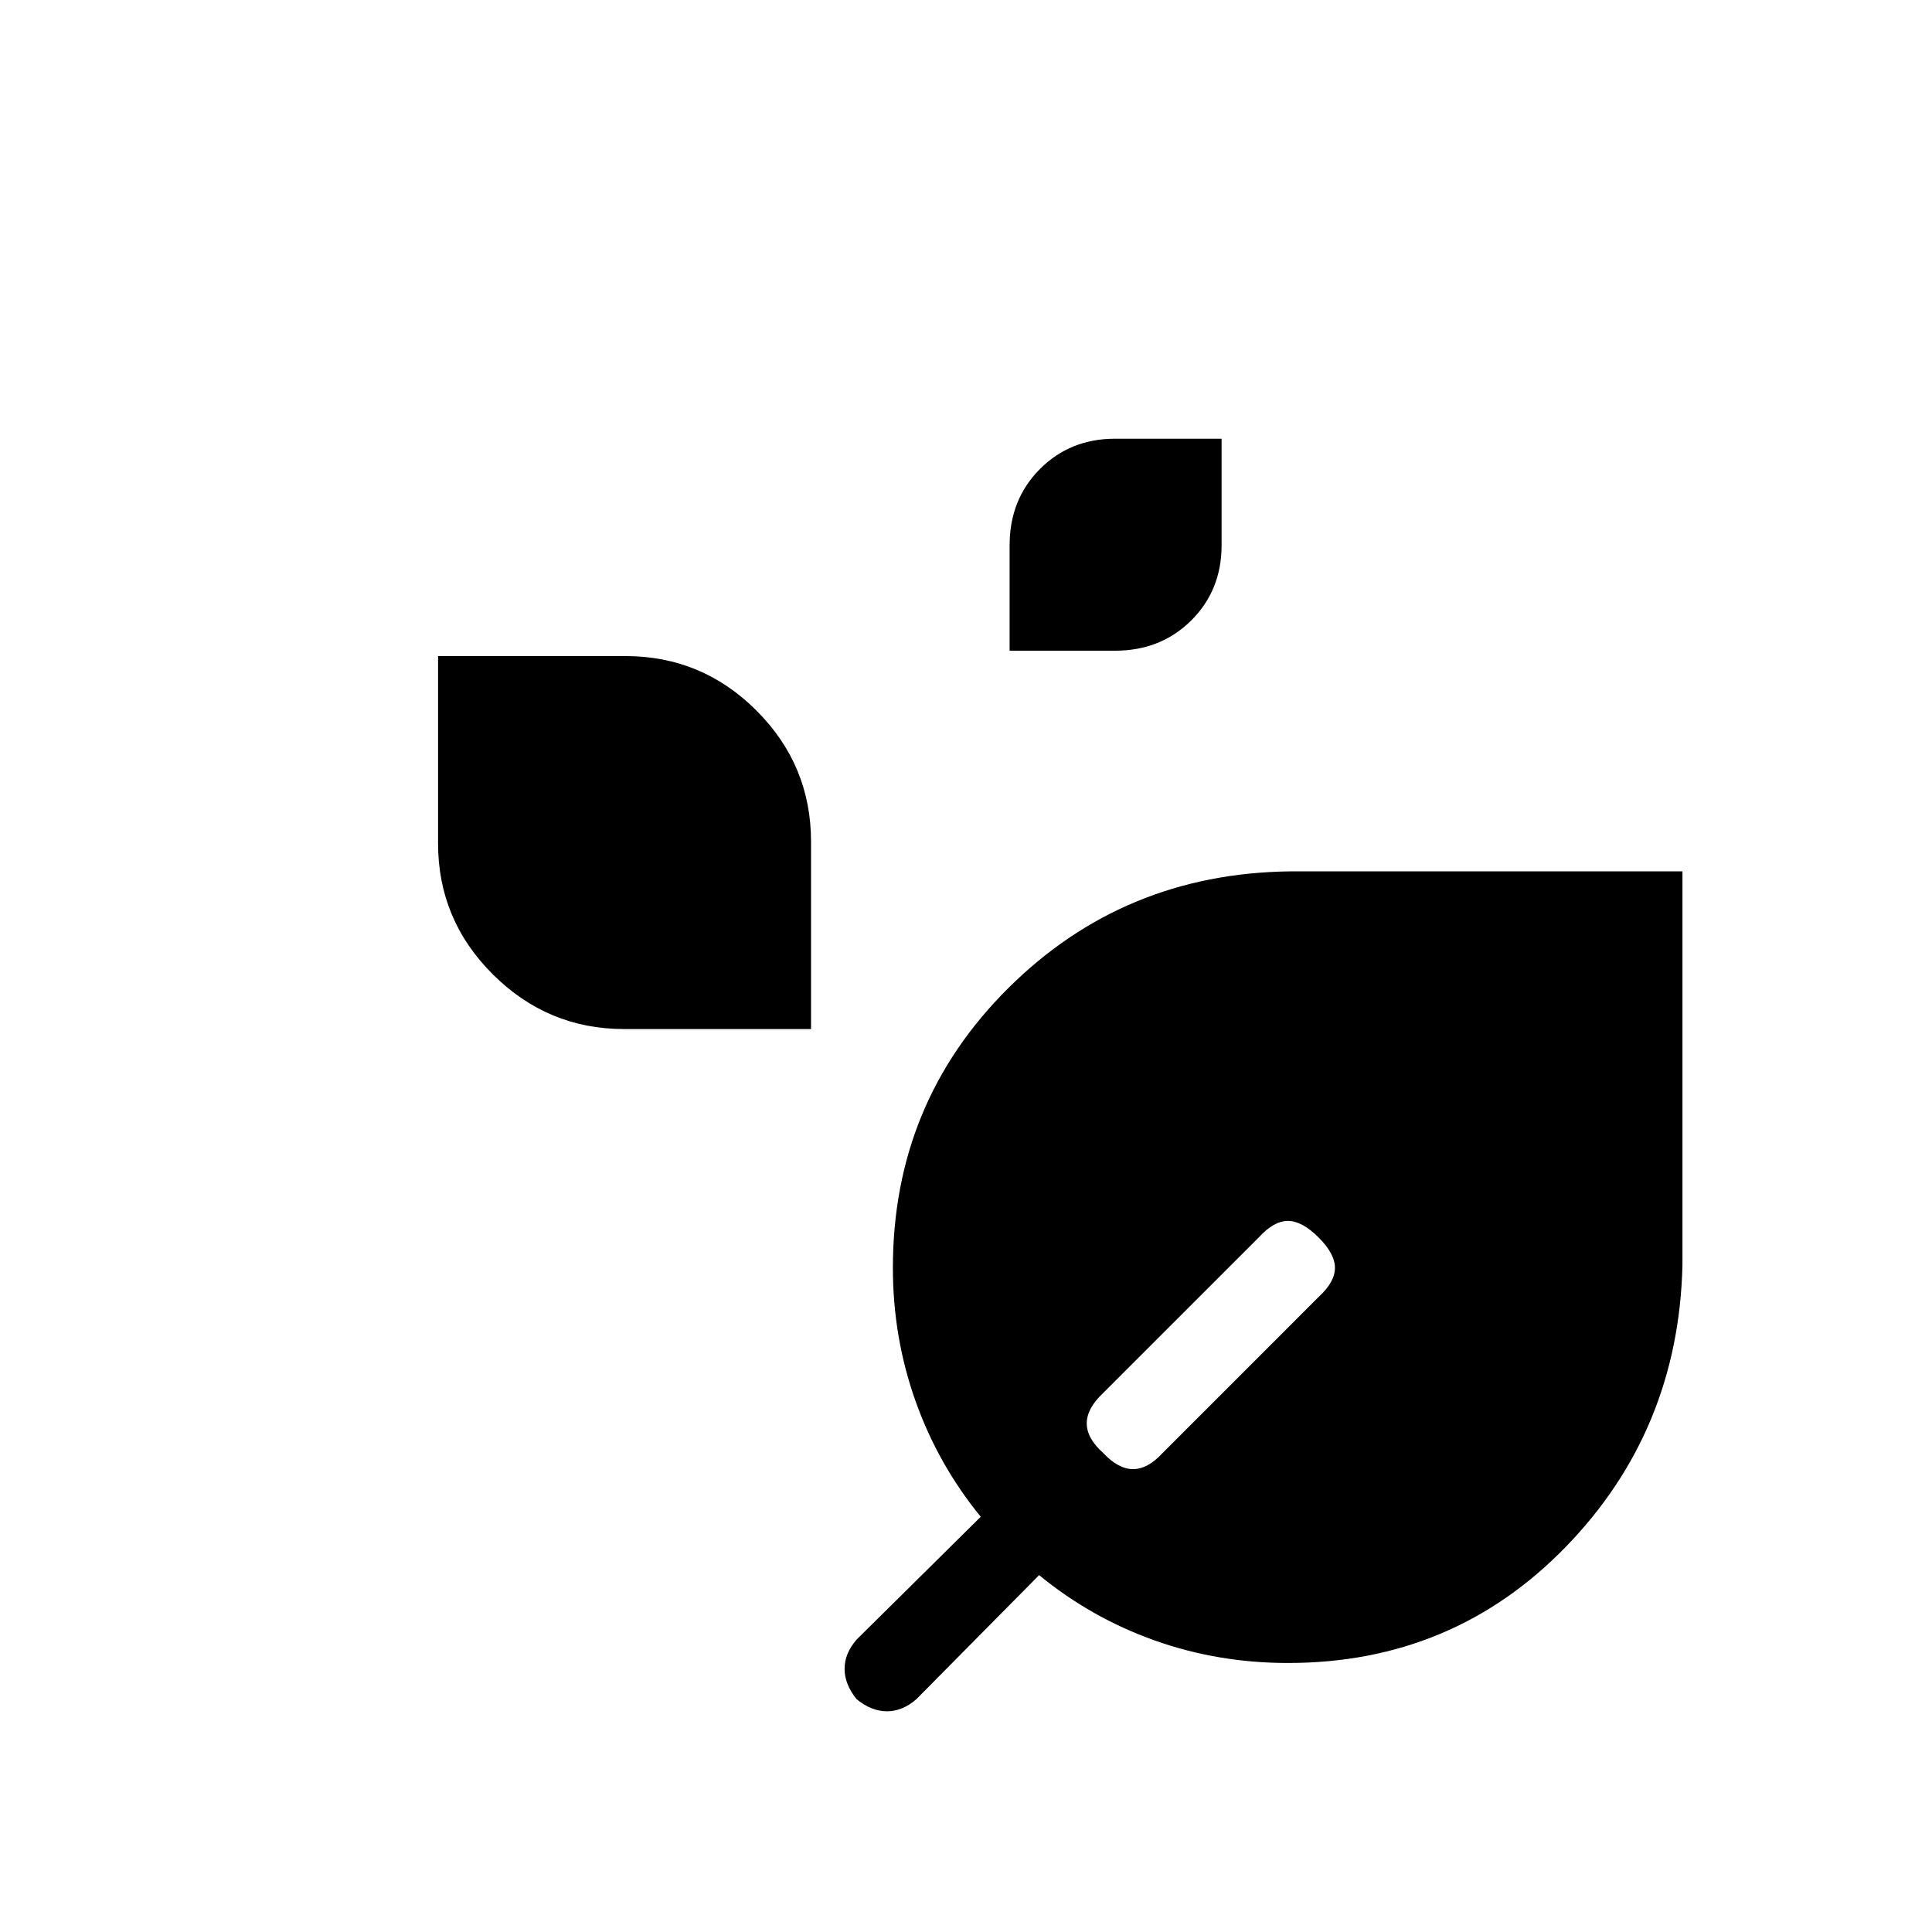 <svg xmlns="http://www.w3.org/2000/svg" height="40" viewBox="0 -960 960 960" width="40"><path d="M640-133.67q-34.82 0-66.33-11.23-31.51-11.23-57.34-32.43l-61 61.66q-6.9 6-14.62 6-7.71 0-15.04-6-6-7.37-6-15.09 0-7.71 6-14.57l61.66-61q-21.2-25.92-32.43-57.54-11.23-31.63-11.23-66.13 0-82.01 57.33-139 57.33-57 139.93-58.02H836v195.78q-2 82.3-58.04 139.93-56.04 57.64-137.96 57.64ZM548.19-238q7.52 8 14.83 8 7.31 0 14.65-8l77.66-77.67q8-7.37 8-14.36 0-6.99-8.19-15.15-8.19-8.15-15.16-8.15-6.98 0-14.31 8L548-267.67q-8 7.57-8 14.96 0 7.38 8.19 14.71ZM310.13-448.67q-37.94 0-65.2-27.13-27.26-27.13-27.26-65.15V-634h93.1q38.04 0 65.13 27.1 27.1 27.09 27.1 65.13v93.1h-92.87Zm191.54-188v-52.38q0-22.75 15.02-37.85 15.02-15.1 37.35-15.1H607v52.96q0 22.33-15.1 37.35-15.1 15.02-37.85 15.02h-52.38Z"/></svg>
